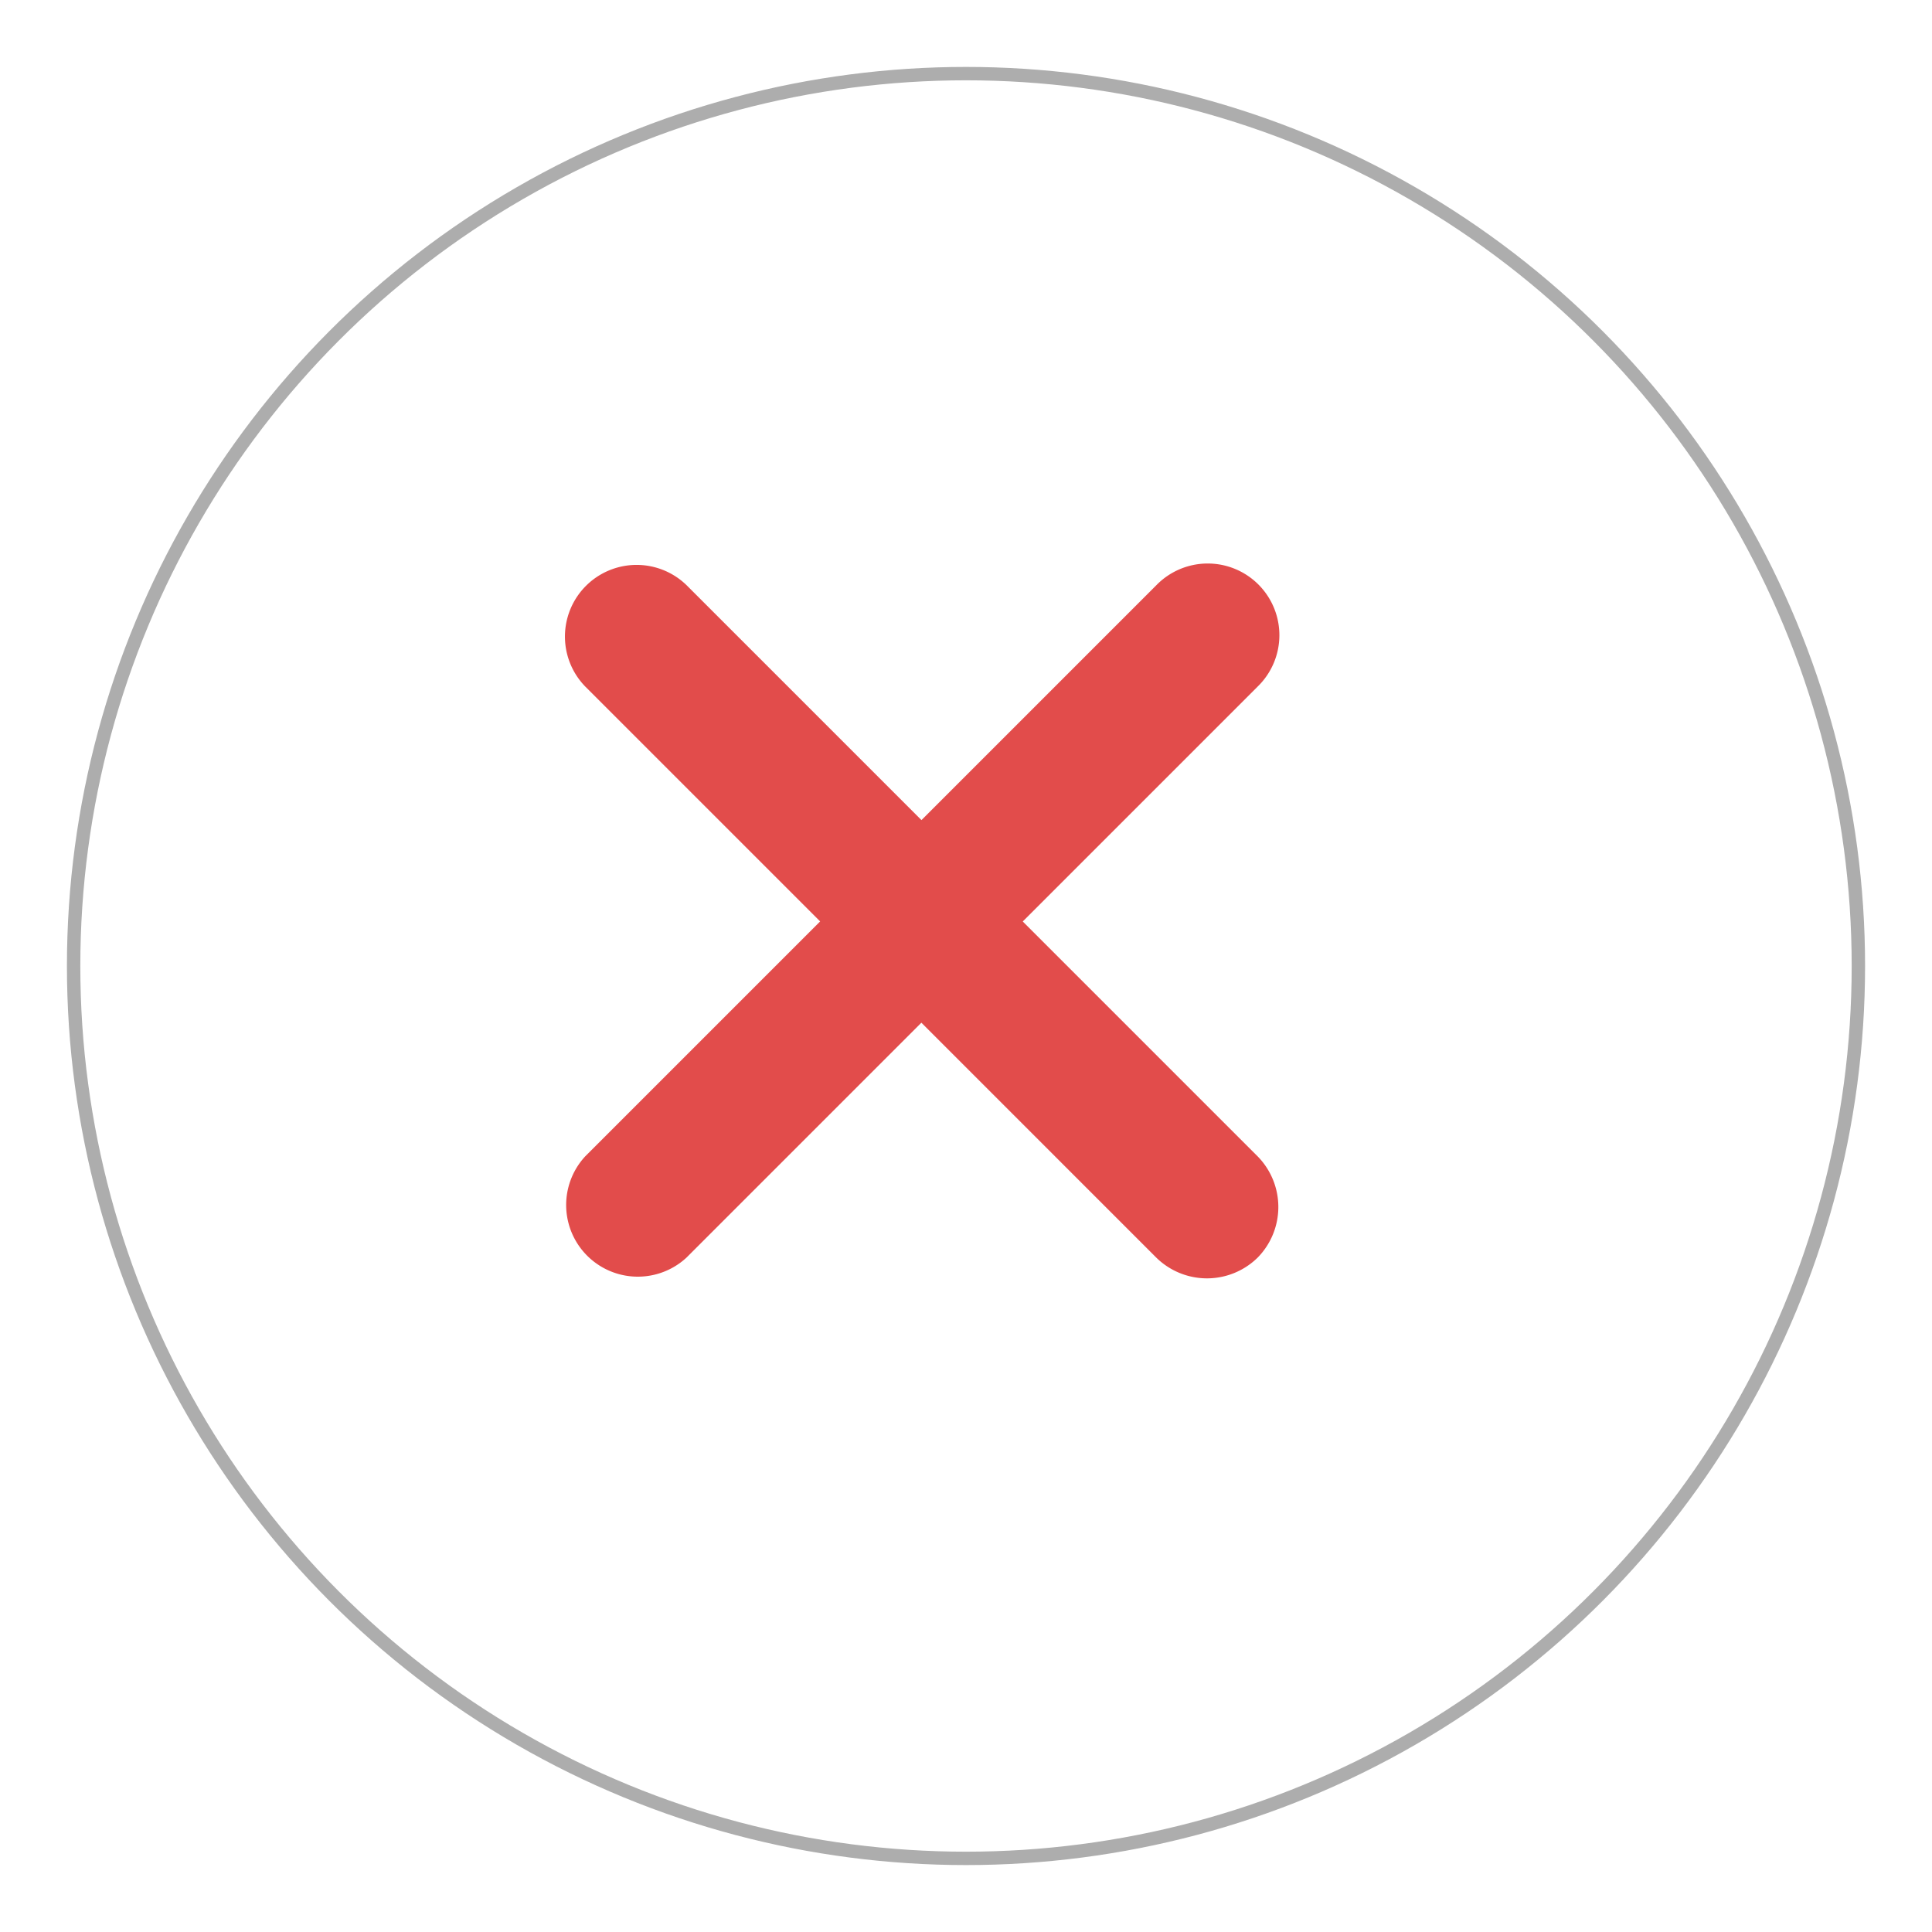 <svg xmlns="http://www.w3.org/2000/svg" xmlns:xlink="http://www.w3.org/1999/xlink" width="43.3" height="43.3" viewBox="0 0 43.3 43.3">
  <defs>
    <filter id="Ellipse_59" x="0" y="0" width="43.3" height="43.3" filterUnits="userSpaceOnUse">
      <feOffset dx="1" dy="1" input="SourceAlpha"/>
      <feGaussianBlur stdDeviation="0.5" result="blur"/>
      <feFlood flood-color="#7e7c7c" flood-opacity="0.161"/>
      <feComposite operator="in" in2="blur"/>
      <feComposite in="SourceGraphic"/>
    </filter>
  </defs>
  <g id="cancel" transform="translate(7.65 12.65)">
    <g transform="matrix(1, 0, 0, 1, -7.65, -12.65)" filter="url(#Ellipse_59)">
      <circle id="Ellipse_59-2" data-name="Ellipse 59" cx="20" cy="20" r="20" transform="translate(0.65 0.65)" fill="#fff" stroke="#adadad" stroke-width="0.3"/>
    </g>
    <path id="Path_772" data-name="Path 772" d="M132.87,132.87a1.62,1.62,0,0,1-2.271,0l-5.265-5.265-5.265,5.265A1.606,1.606,0,0,1,117.8,130.6l5.265-5.265L117.8,120.07a1.606,1.606,0,0,1,2.271-2.271l5.265,5.265L130.6,117.8a1.606,1.606,0,1,1,2.271,2.271l-5.265,5.265,5.265,5.265A1.62,1.62,0,0,1,132.87,132.87Z" transform="translate(-112.334 -117.334)" fill="#e24c4b"/>
  </g>
</svg>
